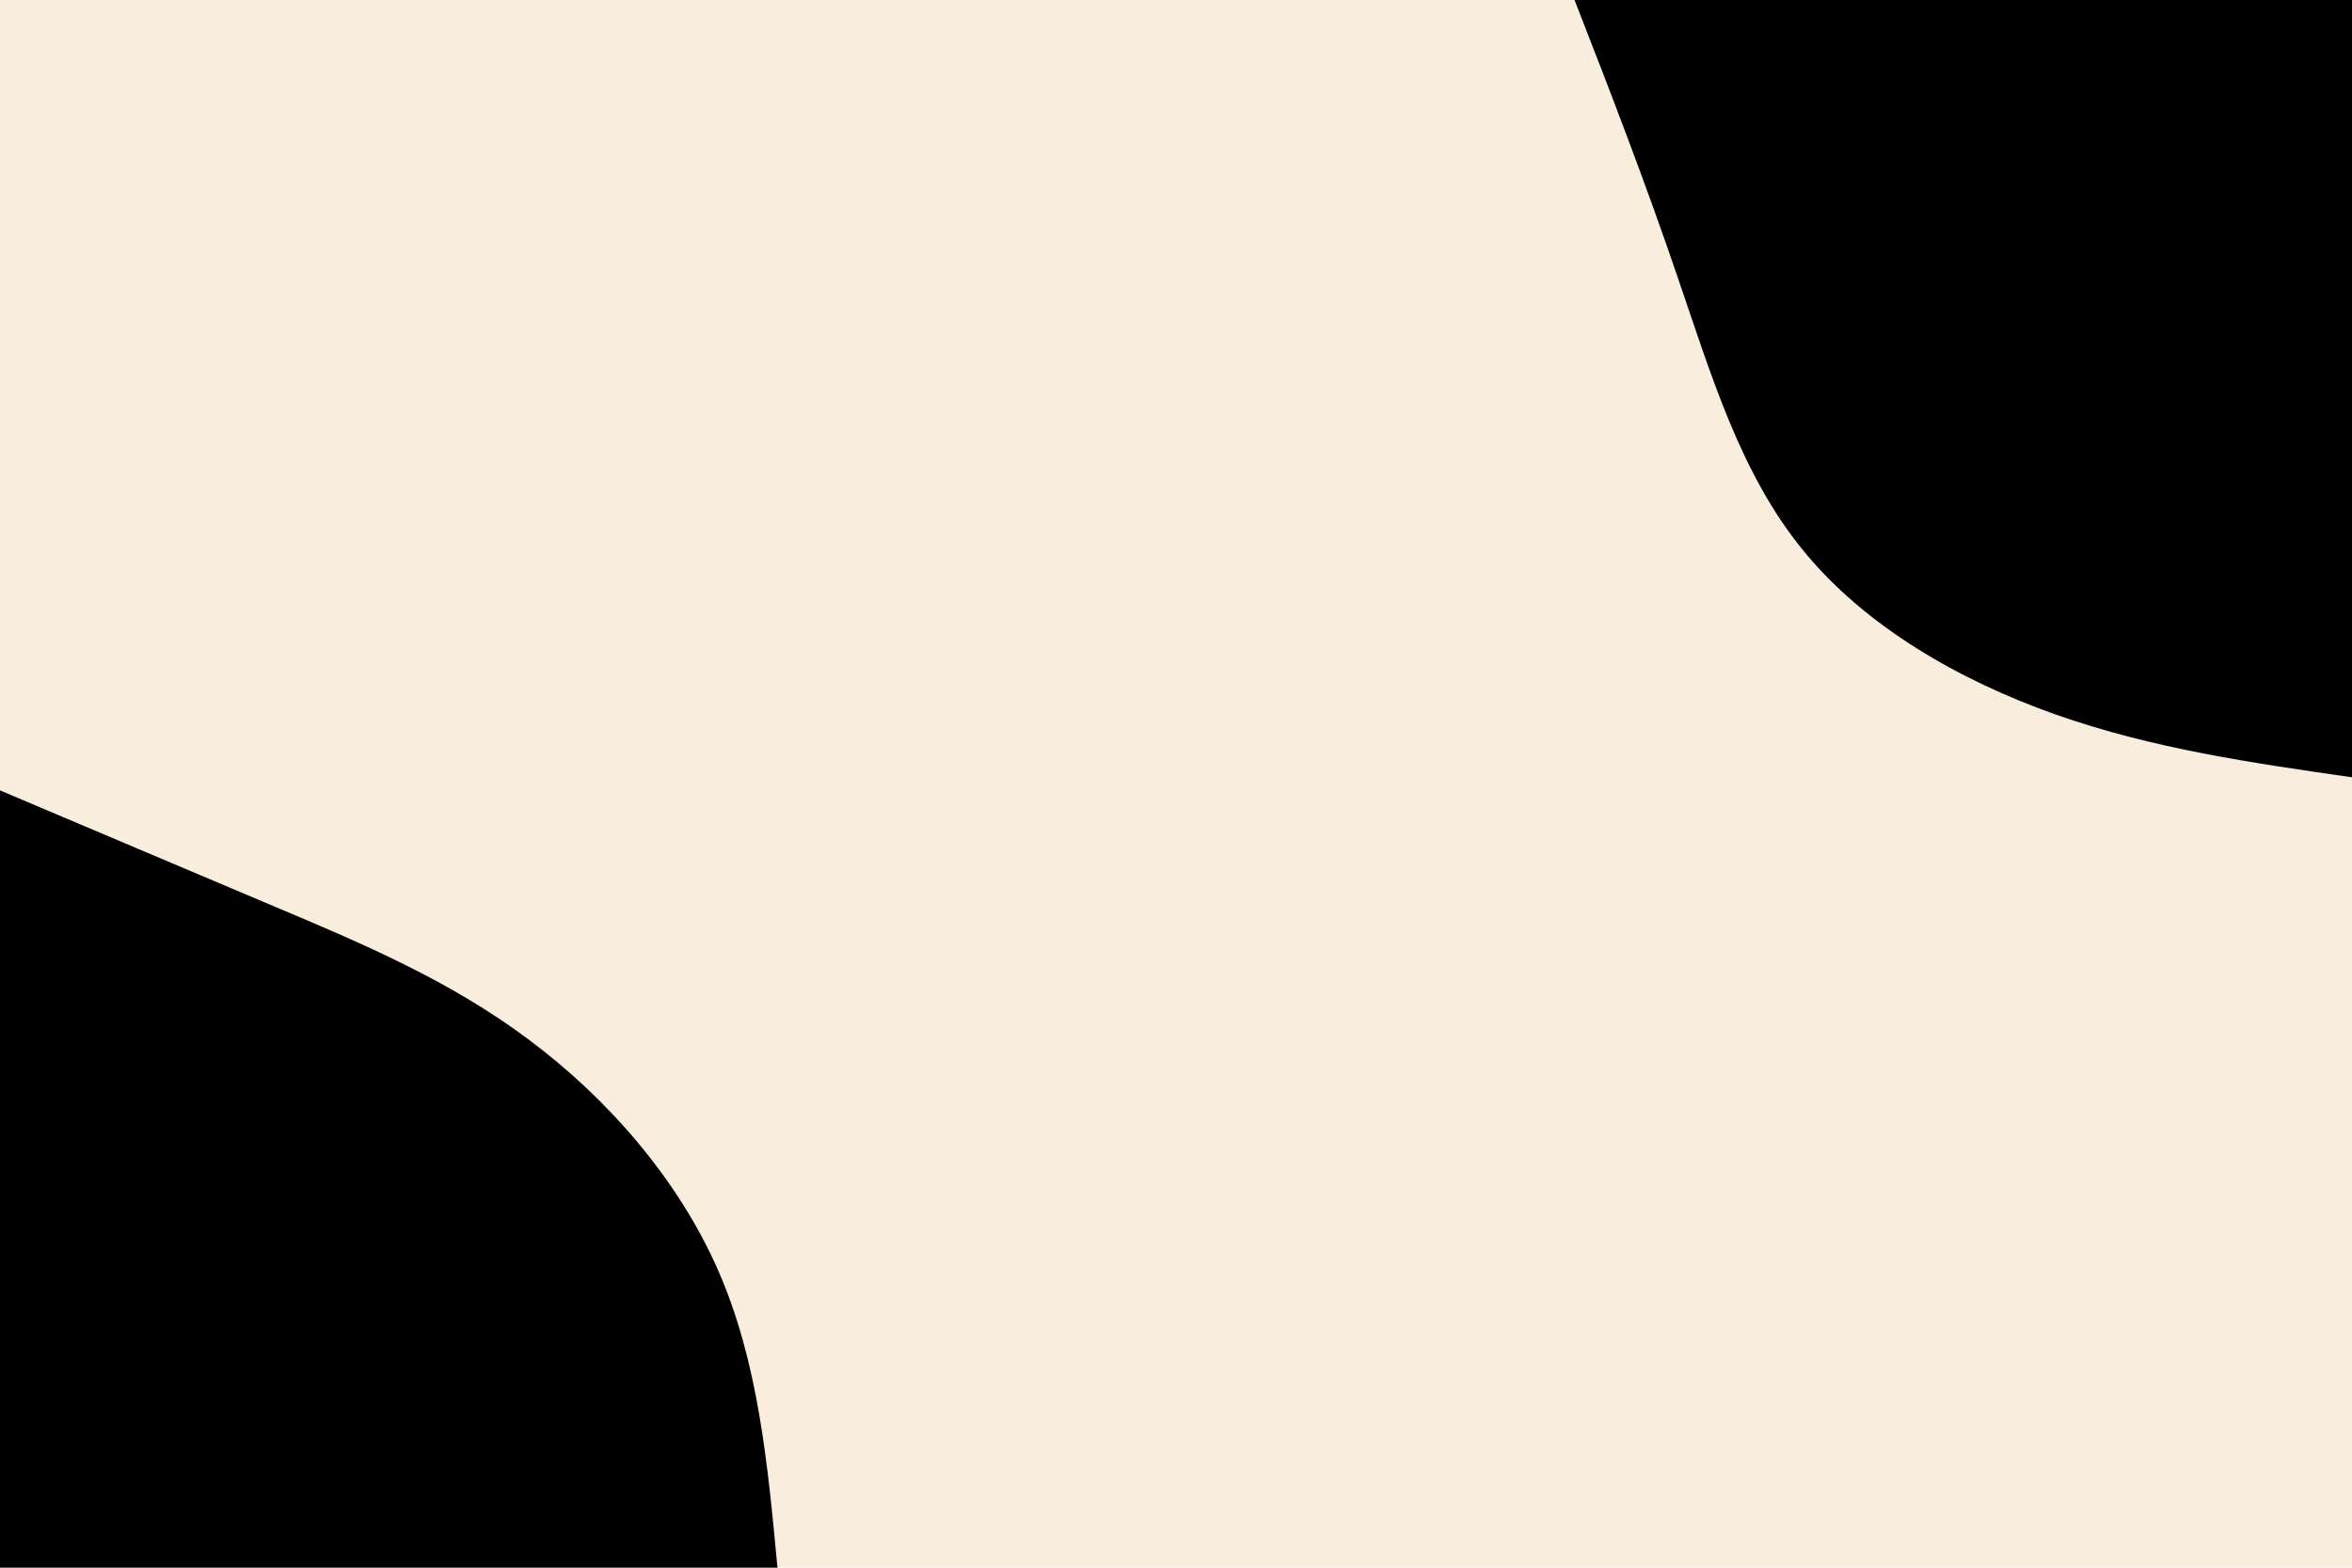 <svg id="visual" viewBox="0 0 900 600" width="900" height="600" xmlns="http://www.w3.org/2000/svg" xmlns:xlink="http://www.w3.org/1999/xlink" version="1.1"><rect x="0" y="0" width="900" height="600" fill="#F9EDDD"></rect><defs><linearGradient id="grad1_0" x1="33.3%" y1="0%" x2="100%" y2="100%"><stop offset="20%" stop-color="#f9eddd" stop-opacity="1"></stop><stop offset="80%" stop-color="#f9eddd" stop-opacity="1"></stop></linearGradient></defs><defs><linearGradient id="grad2_0" x1="0%" y1="0%" x2="66.7%" y2="100%"><stop offset="20%" stop-color="#f9eddd" stop-opacity="1"></stop><stop offset="80%" stop-color="#f9eddd" stop-opacity="1"></stop></linearGradient></defs><g transform="translate(900, 0)"><path d="M0 297.5C-38.1 292 -76.1 286.6 -113.3 273.5C-150.4 260.4 -186.6 239.6 -210.3 210.3C-234.1 181.1 -245.3 143.2 -257.8 106.8C-270.2 70.3 -283.8 35.1 -297.5 0L0 0Z" fill="#000000"></path></g><g transform="translate(0, 600)"><path d="M0 -297.5C35.3 -282.5 70.7 -267.6 104.9 -253.1C139.1 -238.7 172.1 -224.7 202.2 -202.2C232.3 -179.8 259.4 -148.9 274.8 -113.8C290.2 -78.7 293.8 -39.4 297.5 0L0 0Z" fill="#000000"></path></g></svg>